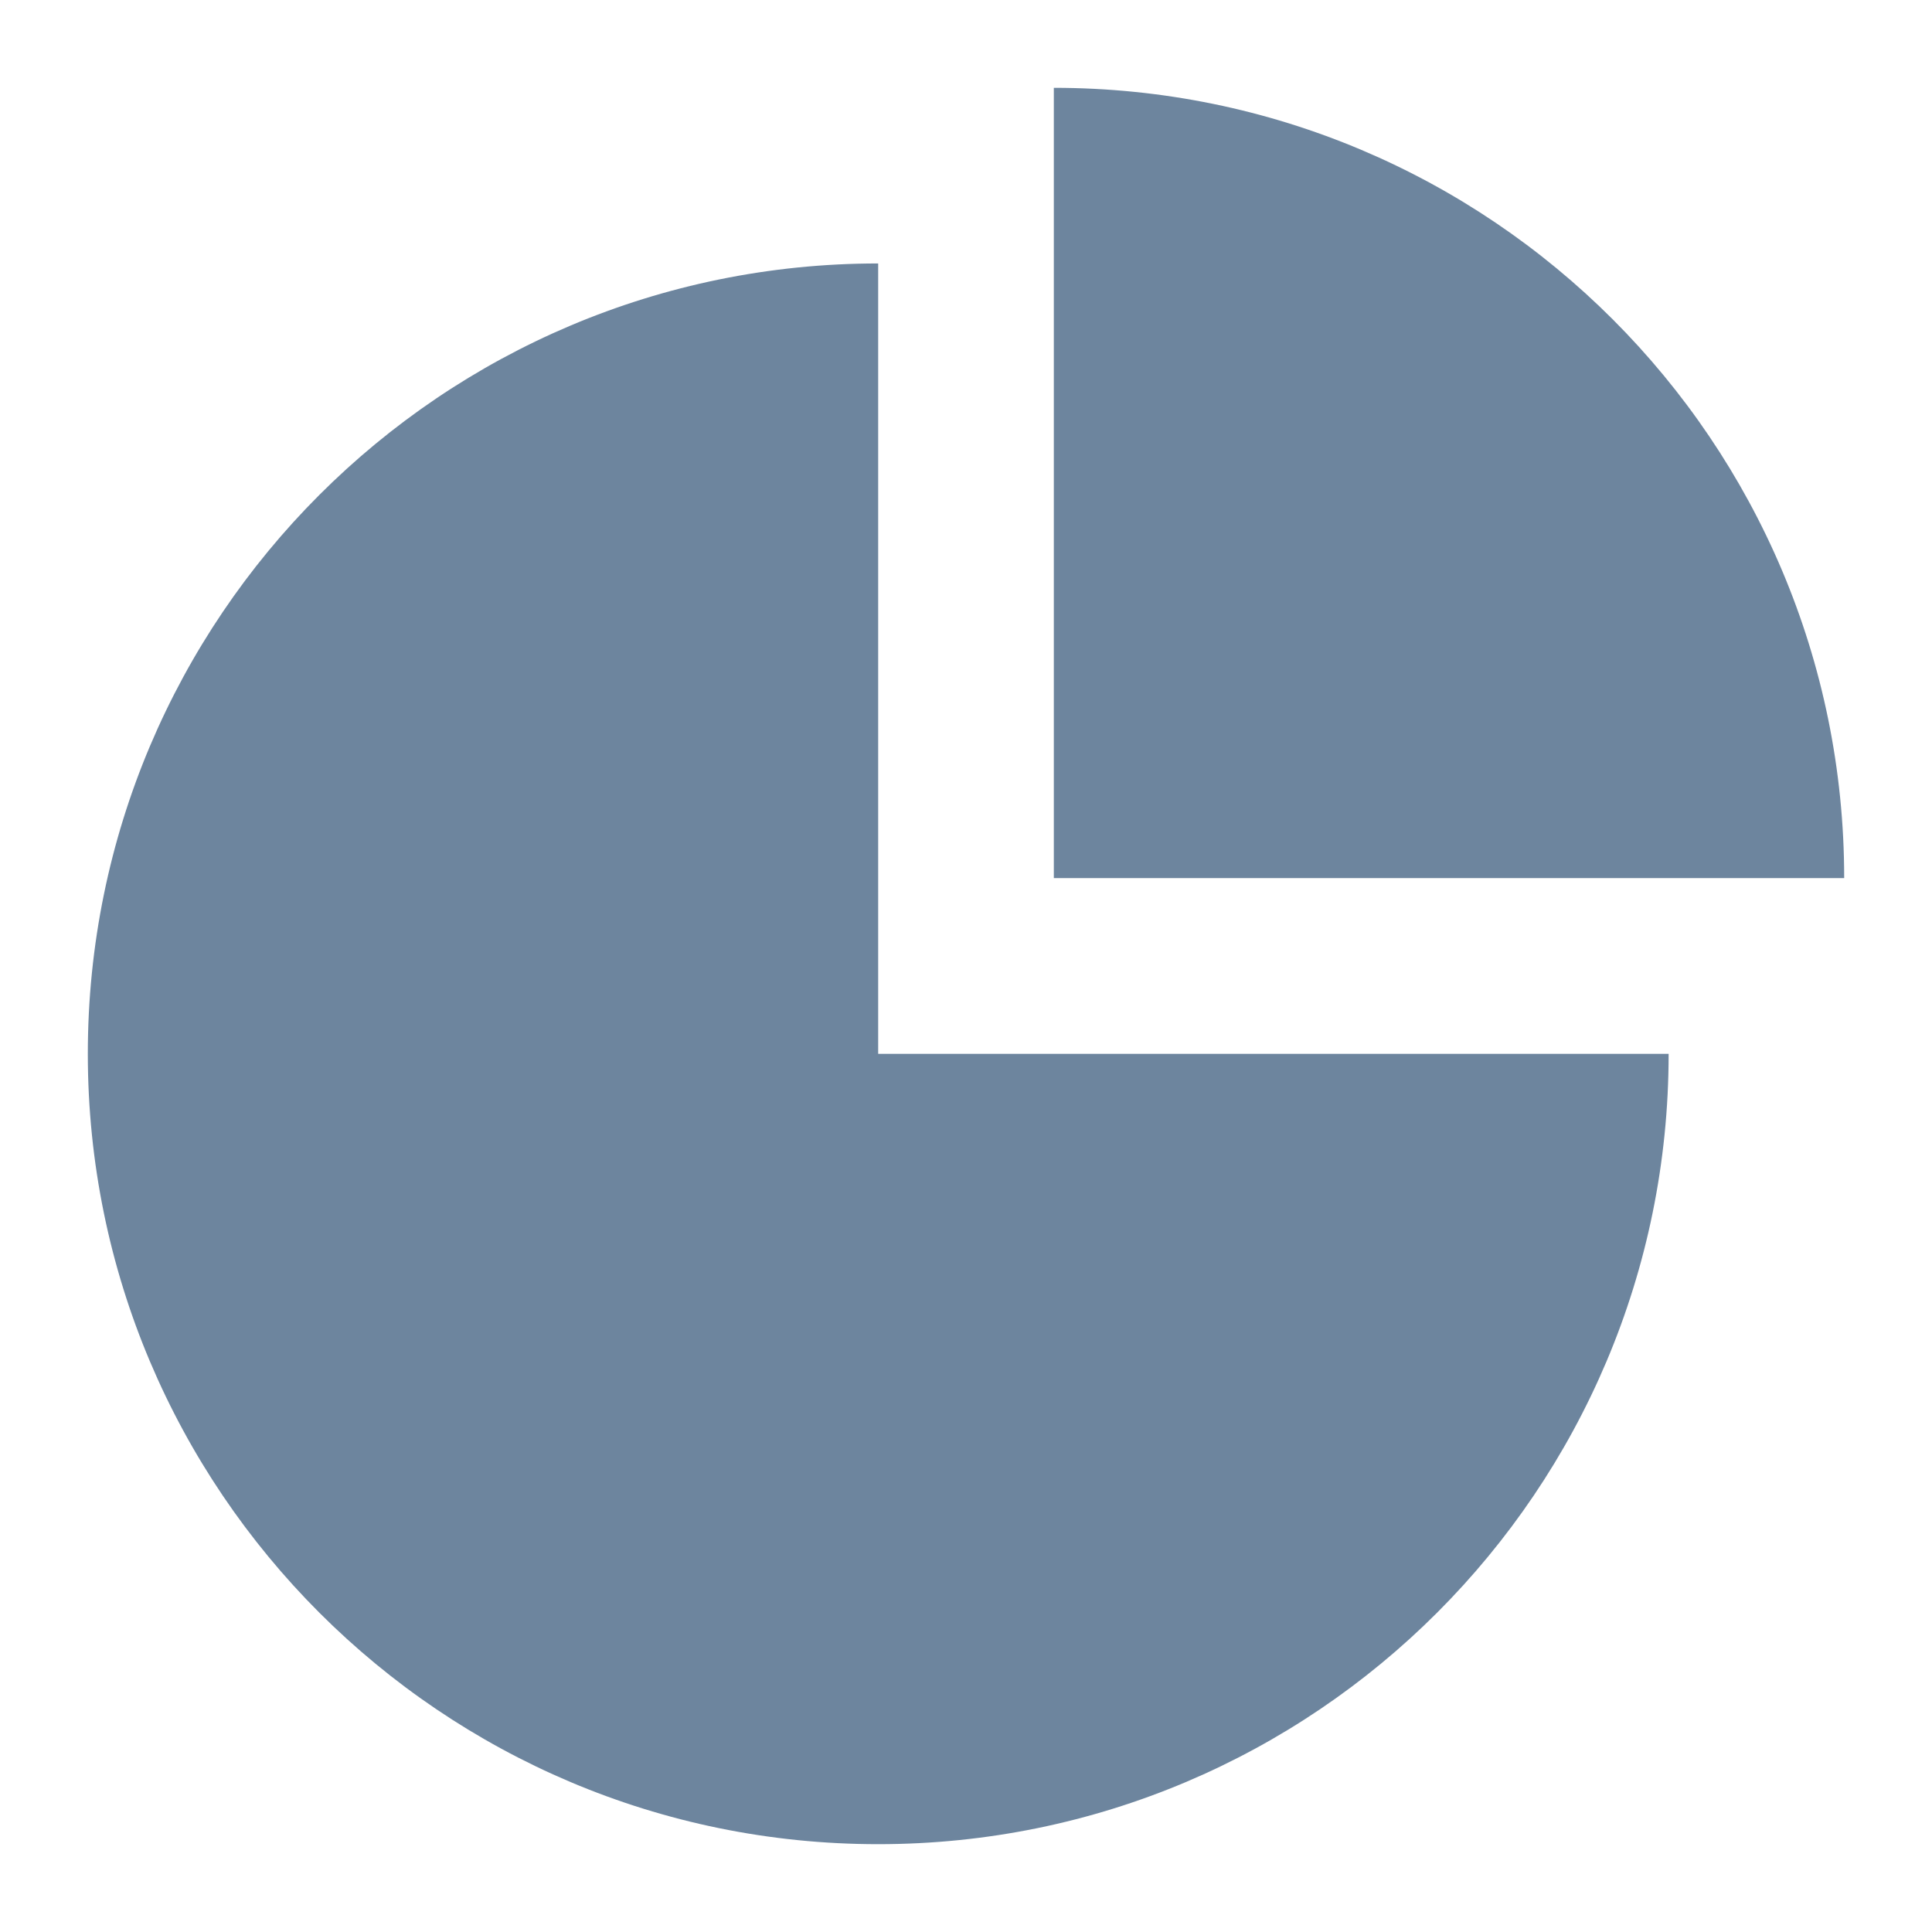 <?xml version="1.0" encoding="UTF-8" standalone="no"?>
<svg width="22px" height="22px" viewBox="0 0 22 22" version="1.1" xmlns="http://www.w3.org/2000/svg" xmlns:xlink="http://www.w3.org/1999/xlink">
    <!-- Generator: Sketch 44.1 (41455) - http://www.bohemiancoding.com/sketch -->
    <title>Analysis</title>
    <desc>Created with Sketch.</desc>
    <defs>
        <linearGradient xmlns="http://www.w3.org/2000/svg" id="blue-gradient" x1="26.97%" x2="74.831%" y1="-36.06%" y2="116.846%">
            <stop offset="0%" stop-color="#083BC1"></stop>
            <stop offset="40.39%" stop-color="#0747C4"></stop>
            <stop offset="100%" stop-color="#07B2D7"></stop>
        </linearGradient>
    </defs>
    <g id="Navigation-icons" stroke="none" stroke-width="1" fill="none" fill-rule="evenodd">
        <g id="Analysis" fill="#6D859E">
            <path d="M12,9.999 L21,9.999 C21,5.03 16.971,1 12,1 L12,9.999 Z M10,3 C5.03,3 1,7.029 1,12 C1,16.97 5.03,21 10,21 C14.971,21 19.001,16.97 19.001,12 L10,12 L10,3 Z" id="analysis"></path>
        </g>
    </g>
</svg>
